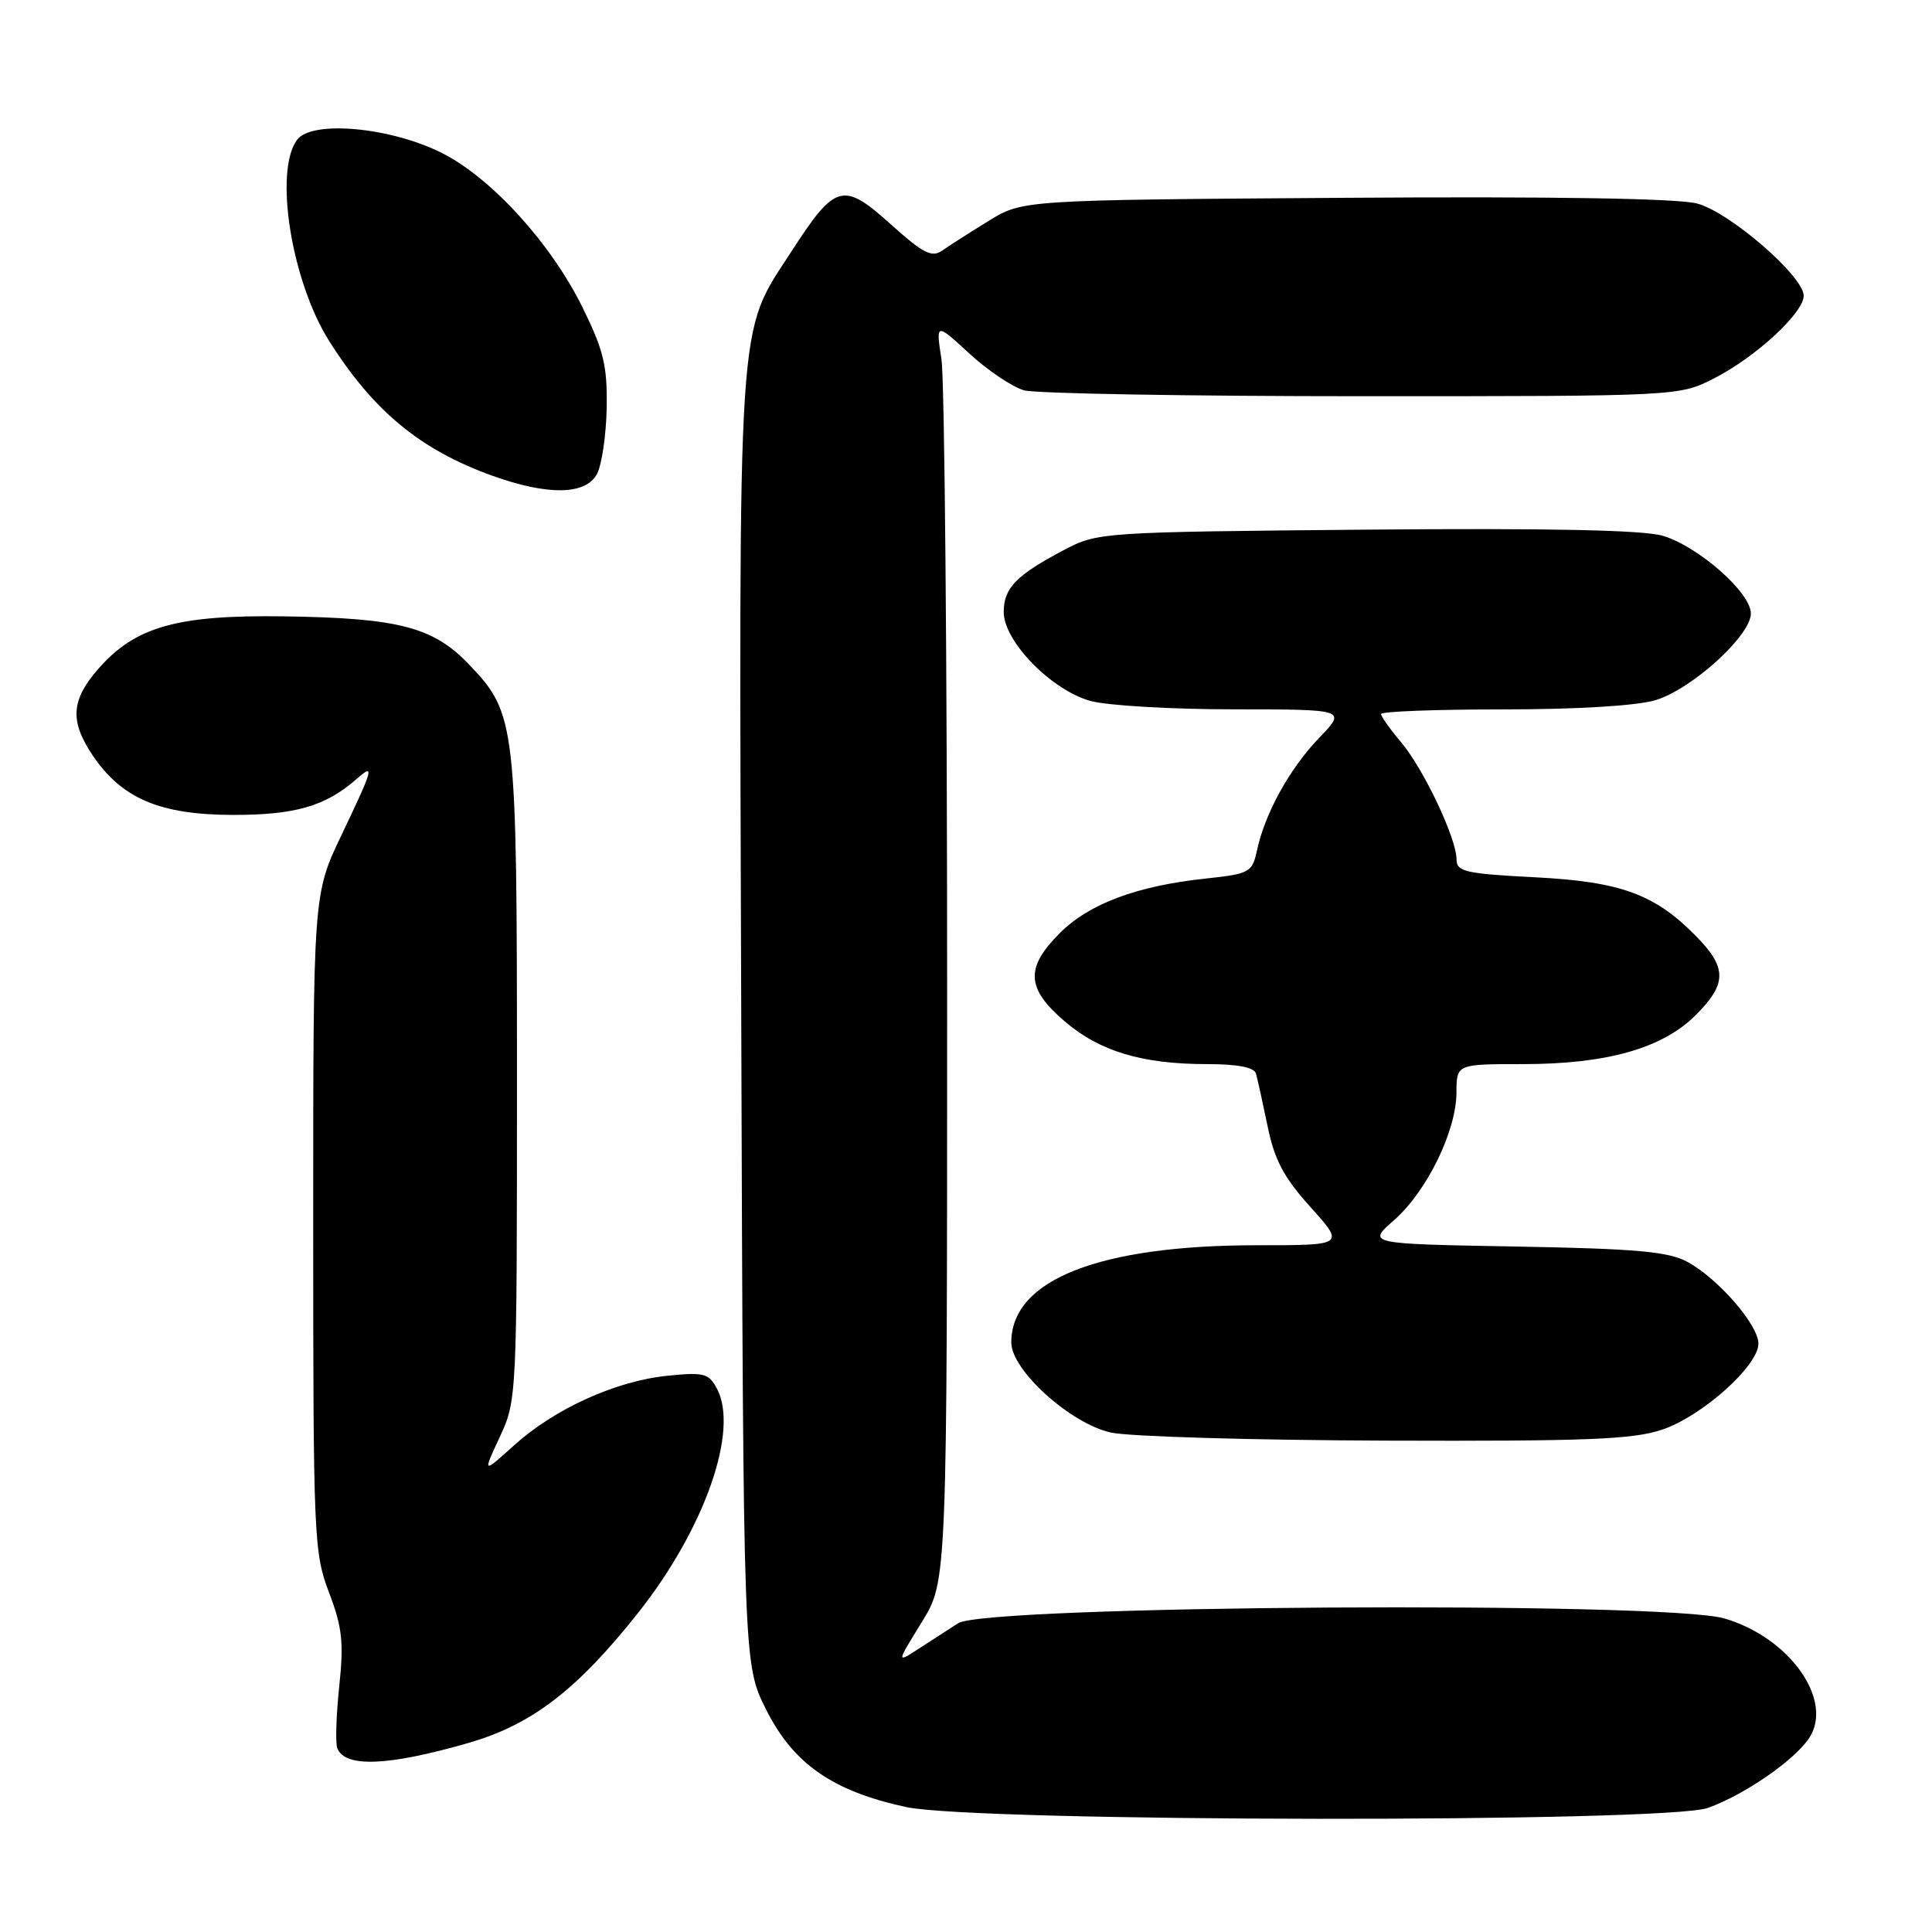 <?xml version="1.0" encoding="UTF-8" standalone="no"?>
<!DOCTYPE svg PUBLIC "-//W3C//DTD SVG 1.1//EN" "http://www.w3.org/Graphics/SVG/1.1/DTD/svg11.dtd" >
<svg xmlns="http://www.w3.org/2000/svg" xmlns:xlink="http://www.w3.org/1999/xlink" version="1.1" viewBox="0 0 256 256">
 <g >
 <path fill="currentColor"
d=" M 226.30 239.56 C 231.14 237.83 237.80 233.23 239.73 230.29 C 243.02 225.27 237.11 216.96 228.48 214.45 C 220.53 212.14 130.64 212.70 126.95 215.09 C 125.60 215.96 123.22 217.50 121.65 218.52 C 118.79 220.37 118.79 220.37 122.15 214.93 C 125.50 209.50 125.50 209.50 125.50 131.00 C 125.50 87.83 125.16 50.31 124.75 47.62 C 124.00 42.75 124.00 42.75 128.44 46.84 C 130.88 49.09 134.15 51.28 135.69 51.72 C 137.24 52.15 157.40 52.50 180.50 52.50 C 222.50 52.50 222.50 52.50 227.17 50.11 C 232.65 47.31 239.00 41.45 239.00 39.19 C 239.00 36.61 229.21 28.13 224.89 26.97 C 222.36 26.29 205.92 26.02 178.24 26.21 C 135.50 26.50 135.50 26.50 131.00 29.27 C 128.53 30.79 125.76 32.56 124.85 33.20 C 123.48 34.17 122.33 33.58 118.01 29.70 C 111.72 24.04 110.69 24.32 104.90 33.27 C 97.60 44.57 97.91 39.83 98.22 135.10 C 98.50 220.50 98.50 220.50 101.50 226.50 C 105.10 233.70 110.30 237.33 120.05 239.44 C 129.32 241.45 220.71 241.55 226.30 239.56 Z  M 62.07 230.95 C 70.49 228.52 76.48 223.91 84.61 213.64 C 93.39 202.53 97.95 189.51 94.99 183.99 C 93.91 181.96 93.26 181.80 88.39 182.30 C 81.56 183.00 73.45 186.69 68.11 191.52 C 63.95 195.28 63.95 195.28 66.23 190.39 C 68.48 185.55 68.50 185.10 68.50 143.00 C 68.50 95.75 68.36 94.57 62.21 88.11 C 57.42 83.07 52.88 81.89 37.60 81.67 C 23.45 81.47 17.94 83.03 13.05 88.60 C 9.41 92.74 9.22 95.55 12.28 100.09 C 16.13 105.81 21.20 107.96 30.80 107.98 C 39.10 108.00 43.13 106.83 47.25 103.22 C 49.68 101.09 49.51 101.72 45.25 110.65 C 41.50 118.50 41.50 118.50 41.50 162.00 C 41.50 203.73 41.59 205.72 43.59 211.00 C 45.35 215.61 45.57 217.63 44.95 223.45 C 44.55 227.27 44.43 230.96 44.69 231.64 C 45.70 234.25 51.41 234.02 62.07 230.95 Z  M 220.29 189.42 C 225.57 187.62 233.00 180.97 233.00 178.04 C 233.00 175.56 227.68 169.43 223.60 167.21 C 221.07 165.84 216.90 165.46 200.82 165.17 C 181.13 164.82 181.13 164.82 184.73 161.67 C 189.07 157.85 192.98 149.86 192.99 144.75 C 193.00 141.00 193.00 141.00 201.82 141.00 C 212.92 141.00 220.29 138.91 224.70 134.50 C 228.83 130.37 228.85 128.25 224.80 124.11 C 219.29 118.48 214.79 116.82 203.31 116.24 C 194.18 115.77 193.00 115.50 193.00 113.88 C 193.00 111.10 188.64 101.89 185.66 98.36 C 184.20 96.63 183.00 94.94 183.00 94.61 C 183.00 94.27 190.26 94.00 199.13 94.00 C 208.96 94.00 216.86 93.52 219.35 92.78 C 224.17 91.33 232.00 84.22 232.00 81.29 C 232.00 78.52 225.03 72.39 220.31 70.99 C 217.71 70.23 205.23 69.97 181.00 70.18 C 145.90 70.50 145.45 70.53 141.00 72.87 C 134.65 76.21 133.00 77.91 133.00 81.11 C 133.00 84.98 139.32 91.45 144.50 92.88 C 146.70 93.49 155.23 93.99 163.45 93.99 C 178.41 94.00 178.41 94.00 174.81 97.75 C 170.89 101.84 167.63 107.72 166.57 112.63 C 165.92 115.62 165.63 115.78 159.70 116.42 C 150.62 117.39 144.31 119.76 140.43 123.64 C 135.83 128.24 135.98 130.97 141.06 135.32 C 145.73 139.32 151.33 141.00 159.97 141.00 C 163.99 141.00 166.19 141.43 166.42 142.25 C 166.62 142.94 167.31 146.07 167.96 149.21 C 168.87 153.69 170.10 156.01 173.66 159.96 C 178.19 165.00 178.19 165.00 166.64 165.00 C 145.60 165.00 134.00 169.58 134.00 177.89 C 134.00 181.55 141.82 188.62 147.19 189.82 C 149.56 190.35 165.93 190.83 183.57 190.89 C 210.39 190.98 216.40 190.74 220.29 189.42 Z  M 79.10 62.81 C 79.74 61.61 80.32 57.66 80.39 54.04 C 80.48 48.48 79.99 46.42 77.20 40.76 C 73.03 32.28 65.16 23.62 58.61 20.30 C 51.78 16.84 41.29 15.88 39.35 18.54 C 36.29 22.73 38.62 37.27 43.62 45.19 C 49.48 54.47 55.69 59.60 65.22 63.03 C 72.60 65.68 77.61 65.60 79.10 62.81 Z "/>
</g>
</svg>